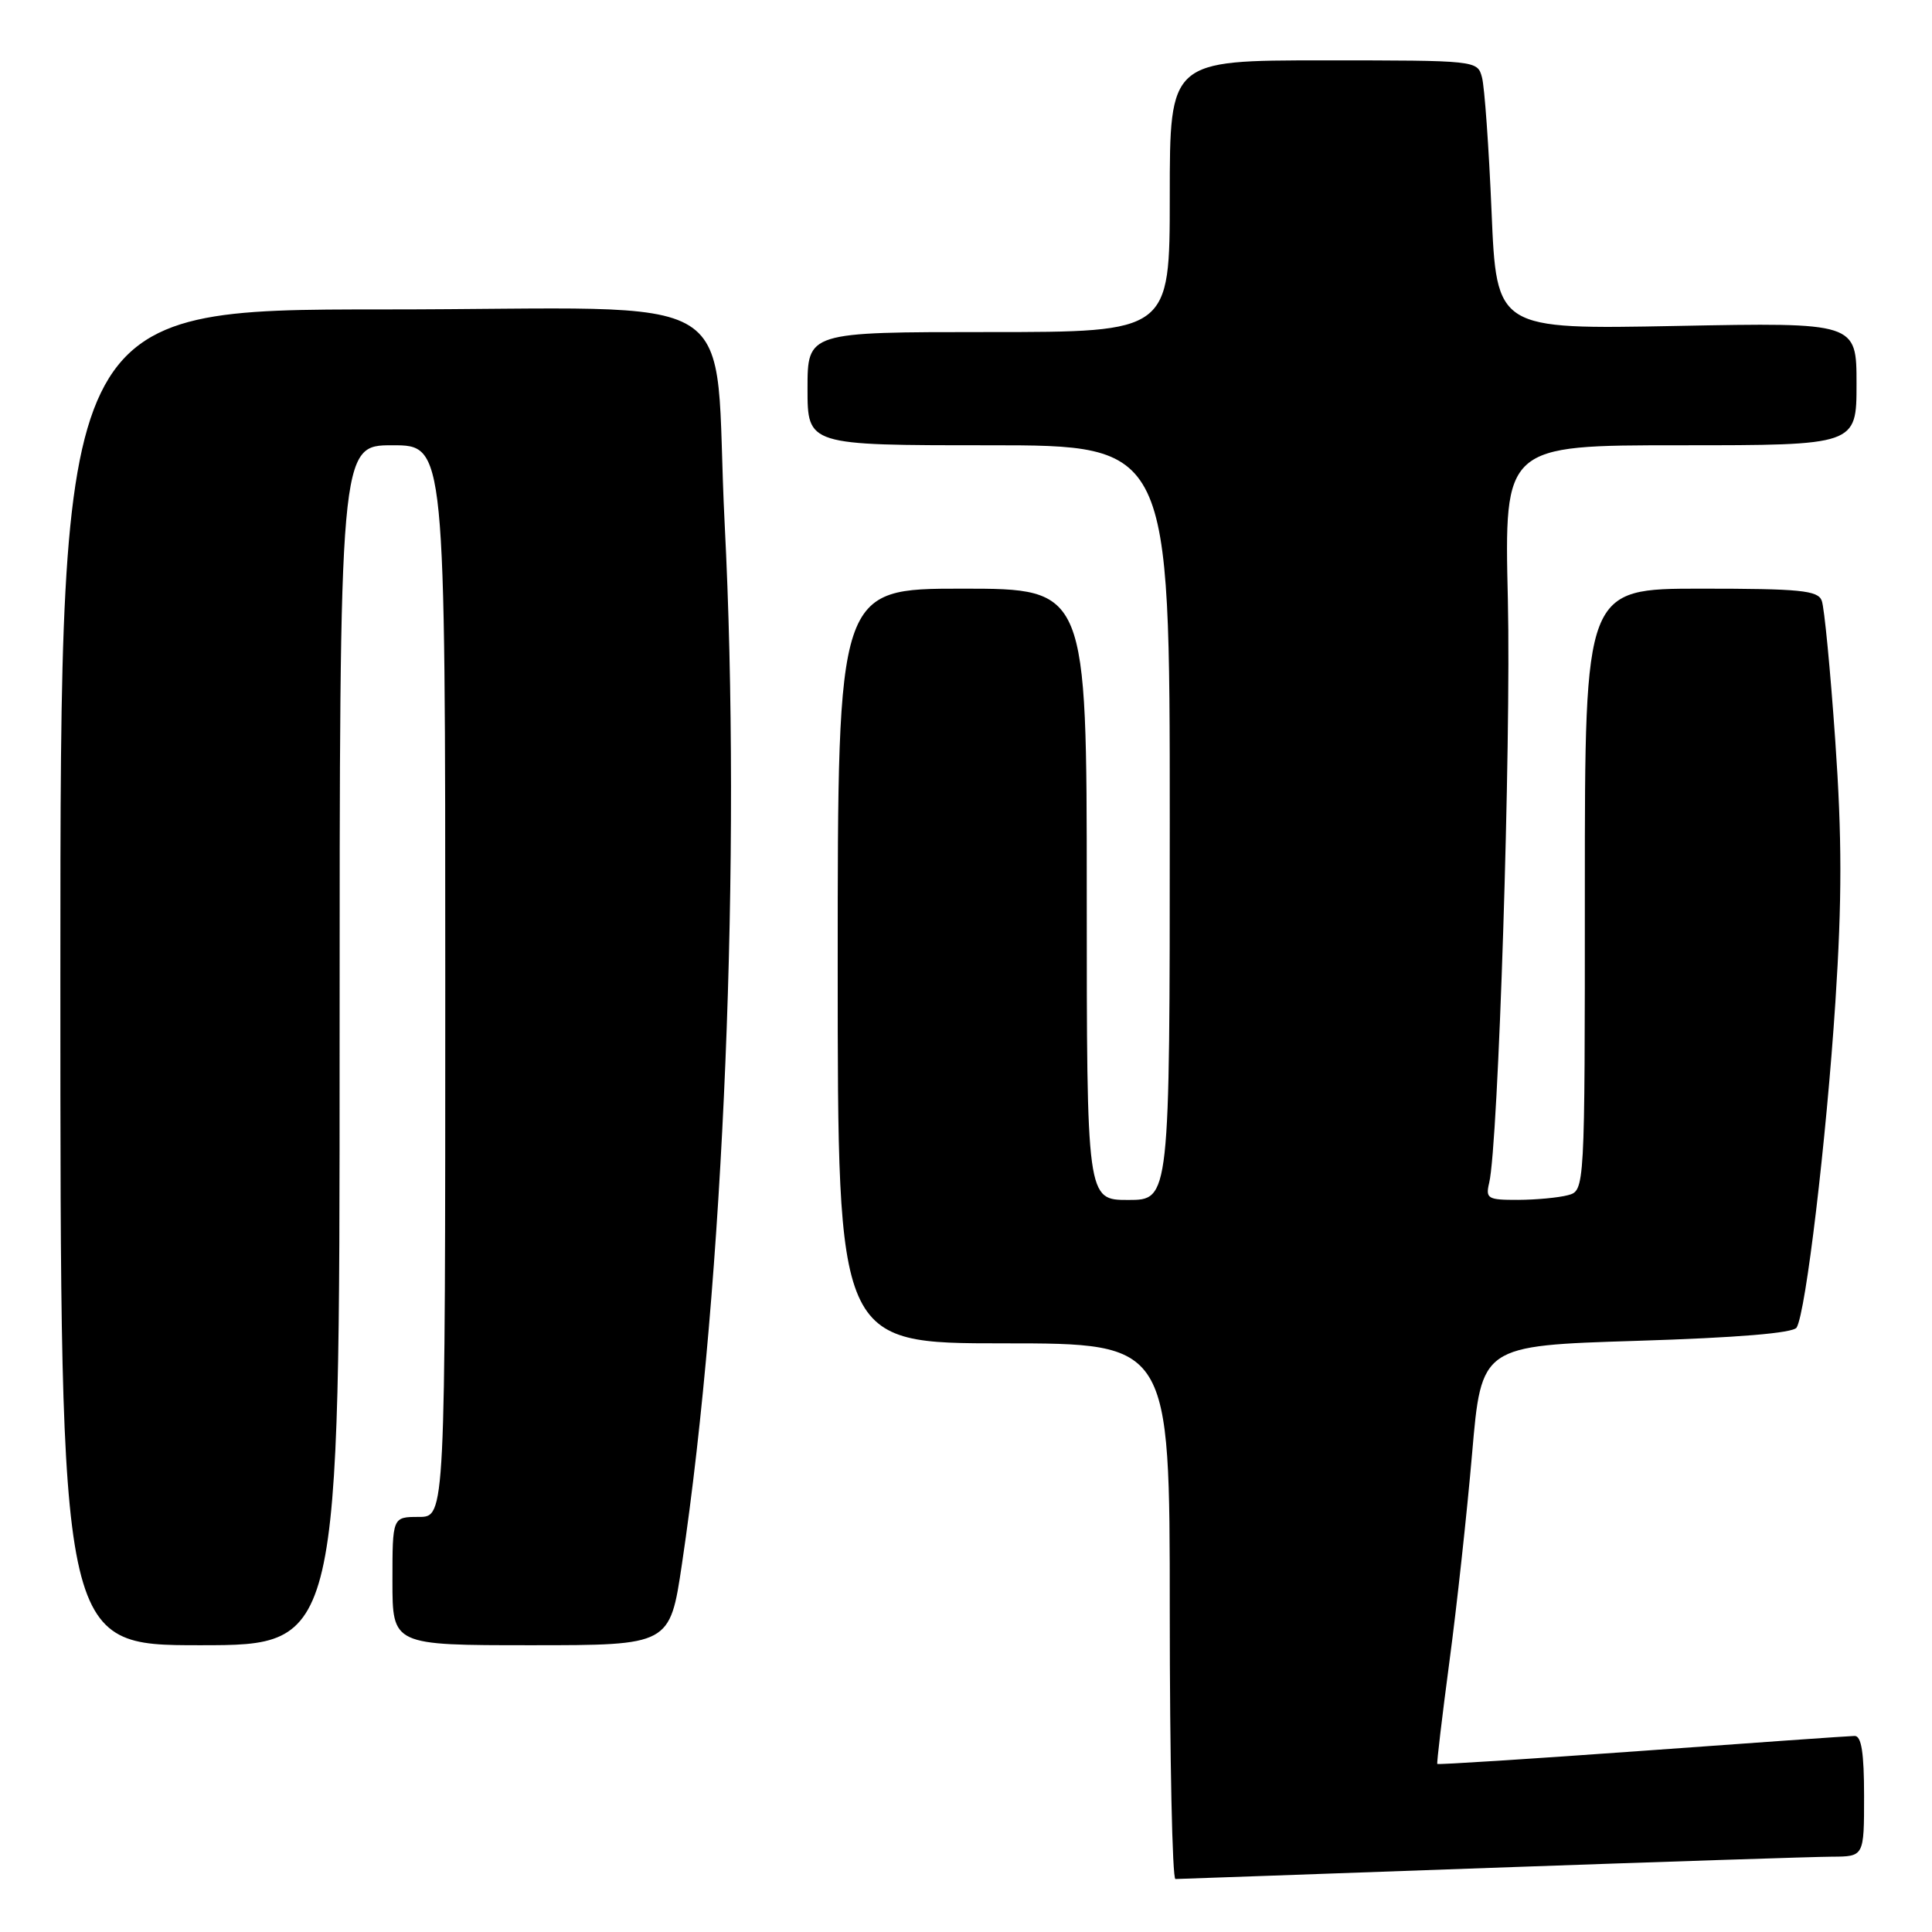 <?xml version="1.0" encoding="UTF-8" standalone="no"?>
<!DOCTYPE svg PUBLIC "-//W3C//DTD SVG 1.1//EN" "http://www.w3.org/Graphics/SVG/1.1/DTD/svg11.dtd" >
<svg xmlns="http://www.w3.org/2000/svg" xmlns:xlink="http://www.w3.org/1999/xlink" version="1.1" viewBox="0 0 256 256">
 <g >
 <path fill="currentColor"
d=" M 197.50 247.50 C 220.05 246.70 240.41 246.03 242.75 246.02 C 247.00 246.00 247.00 246.00 247.00 238.00 C 247.00 232.26 246.65 230.01 245.75 230.02 C 245.06 230.03 232.38 230.92 217.56 232.00 C 202.74 233.07 190.54 233.85 190.45 233.73 C 190.36 233.60 191.08 227.52 192.05 220.21 C 193.03 212.90 194.38 200.48 195.06 192.61 C 196.29 178.31 196.29 178.31 216.83 177.67 C 230.28 177.25 237.60 176.64 238.06 175.91 C 239.28 173.93 242.00 151.07 243.20 132.76 C 244.08 119.24 244.08 111.00 243.18 98.10 C 242.53 88.79 241.73 80.46 241.39 79.59 C 240.88 78.23 238.53 78.00 225.39 78.00 C 210.00 78.00 210.00 78.00 210.00 117.88 C 210.00 157.77 210.00 157.77 207.75 158.37 C 206.51 158.70 203.54 158.98 201.14 158.99 C 197.13 159.00 196.83 158.82 197.32 156.75 C 198.54 151.71 200.24 98.55 199.80 79.46 C 199.32 59.00 199.32 59.00 222.66 59.00 C 246.00 59.00 246.00 59.00 246.00 50.87 C 246.00 42.73 246.00 42.73 222.15 43.19 C 198.30 43.65 198.30 43.65 197.64 28.07 C 197.28 19.51 196.71 11.49 196.37 10.25 C 195.77 8.01 195.68 8.00 175.38 8.00 C 155.00 8.00 155.00 8.00 155.00 26.00 C 155.00 44.00 155.00 44.00 131.00 44.00 C 107.00 44.00 107.00 44.00 107.00 51.50 C 107.00 59.00 107.00 59.00 131.00 59.00 C 155.00 59.00 155.00 59.00 155.00 109.00 C 155.00 159.00 155.00 159.00 149.50 159.00 C 144.00 159.00 144.00 159.00 144.00 118.50 C 144.00 78.00 144.00 78.00 127.50 78.00 C 111.00 78.00 111.00 78.00 111.00 128.00 C 111.00 178.00 111.00 178.00 133.00 178.00 C 155.00 178.00 155.00 178.00 155.00 213.50 C 155.00 233.03 155.34 248.99 155.75 248.98 C 156.16 248.97 174.95 248.31 197.50 247.50 Z  M 45.00 138.50 C 45.00 59.00 45.00 59.00 52.00 59.00 C 59.00 59.00 59.00 59.00 59.00 130.00 C 59.00 201.00 59.00 201.00 55.50 201.00 C 52.00 201.00 52.00 201.00 52.00 209.50 C 52.00 218.00 52.00 218.00 70.38 218.00 C 88.76 218.00 88.76 218.00 90.36 207.25 C 95.93 169.88 98.26 113.27 96.02 69.35 C 94.39 37.32 100.25 41.00 50.87 41.00 C 8.00 41.00 8.00 41.00 8.00 129.50 C 8.00 218.00 8.00 218.00 26.50 218.00 C 45.00 218.00 45.00 218.00 45.00 138.50 Z "/>
</g>
</svg>